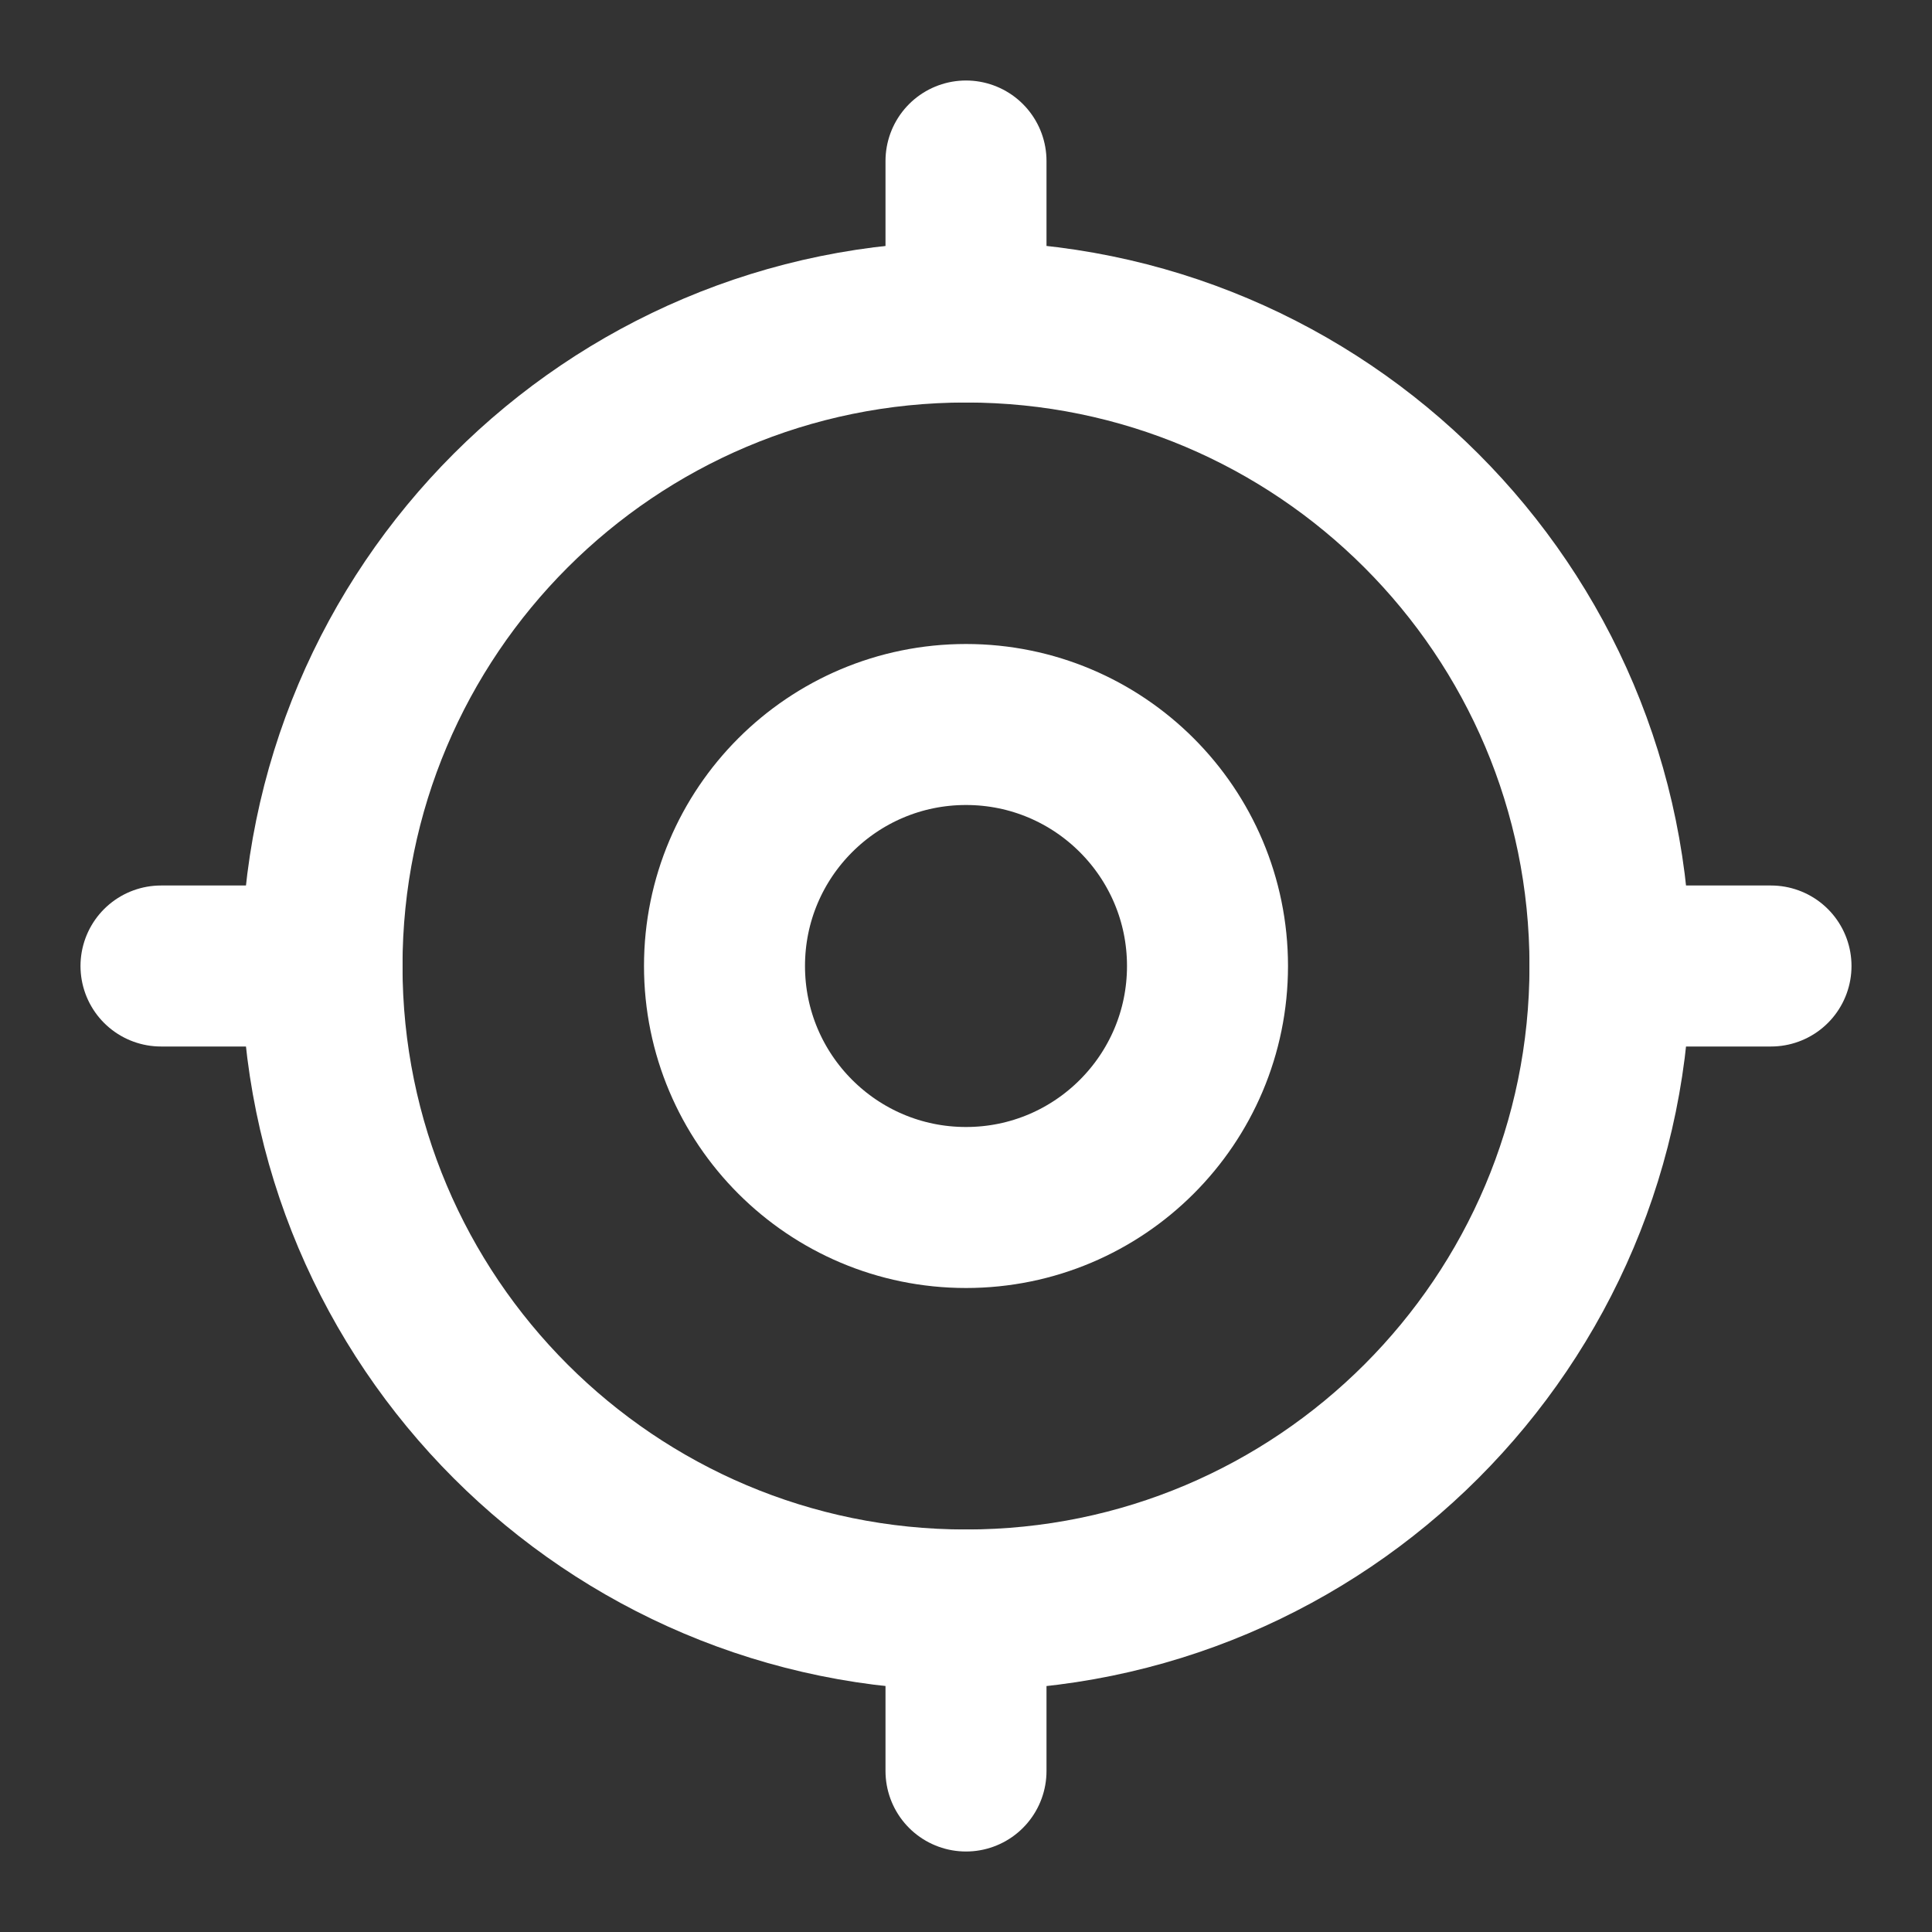 <svg width="24" height="24" viewBox="0 0 24 24" fill="none" xmlns="http://www.w3.org/2000/svg">
<rect x="0" y="0" width="24" height="24" fill="#333333" stroke="none"/>
<path d="M12 15C13.657 15 15 13.657 15 12C15 10.343 13.657 9 12 9C10.343 9 9 10.343 9 12C9 13.657 10.343 15 12 15Z" stroke="white" stroke-width="2" stroke-linecap="round" stroke-linejoin="round"/>
<path d="M12 20C16.418 20 20 16.418 20 12C20 7.582 16.418 4 12 4C7.582 4 4 7.582 4 12C4 16.418 7.582 20 12 20Z" stroke="white" stroke-width="2" stroke-linecap="round" stroke-linejoin="round"/>
<path d="M12 2V4" stroke="white" stroke-width="2" stroke-linecap="round" stroke-linejoin="round"/>
<path d="M12 20V22" stroke="white" stroke-width="2" stroke-linecap="round" stroke-linejoin="round"/>
<path d="M20 12H22" stroke="white" stroke-width="2" stroke-linecap="round" stroke-linejoin="round"/>
<path d="M2 12H4" stroke="white" stroke-width="2" stroke-linecap="round" stroke-linejoin="round"/>
</svg>
